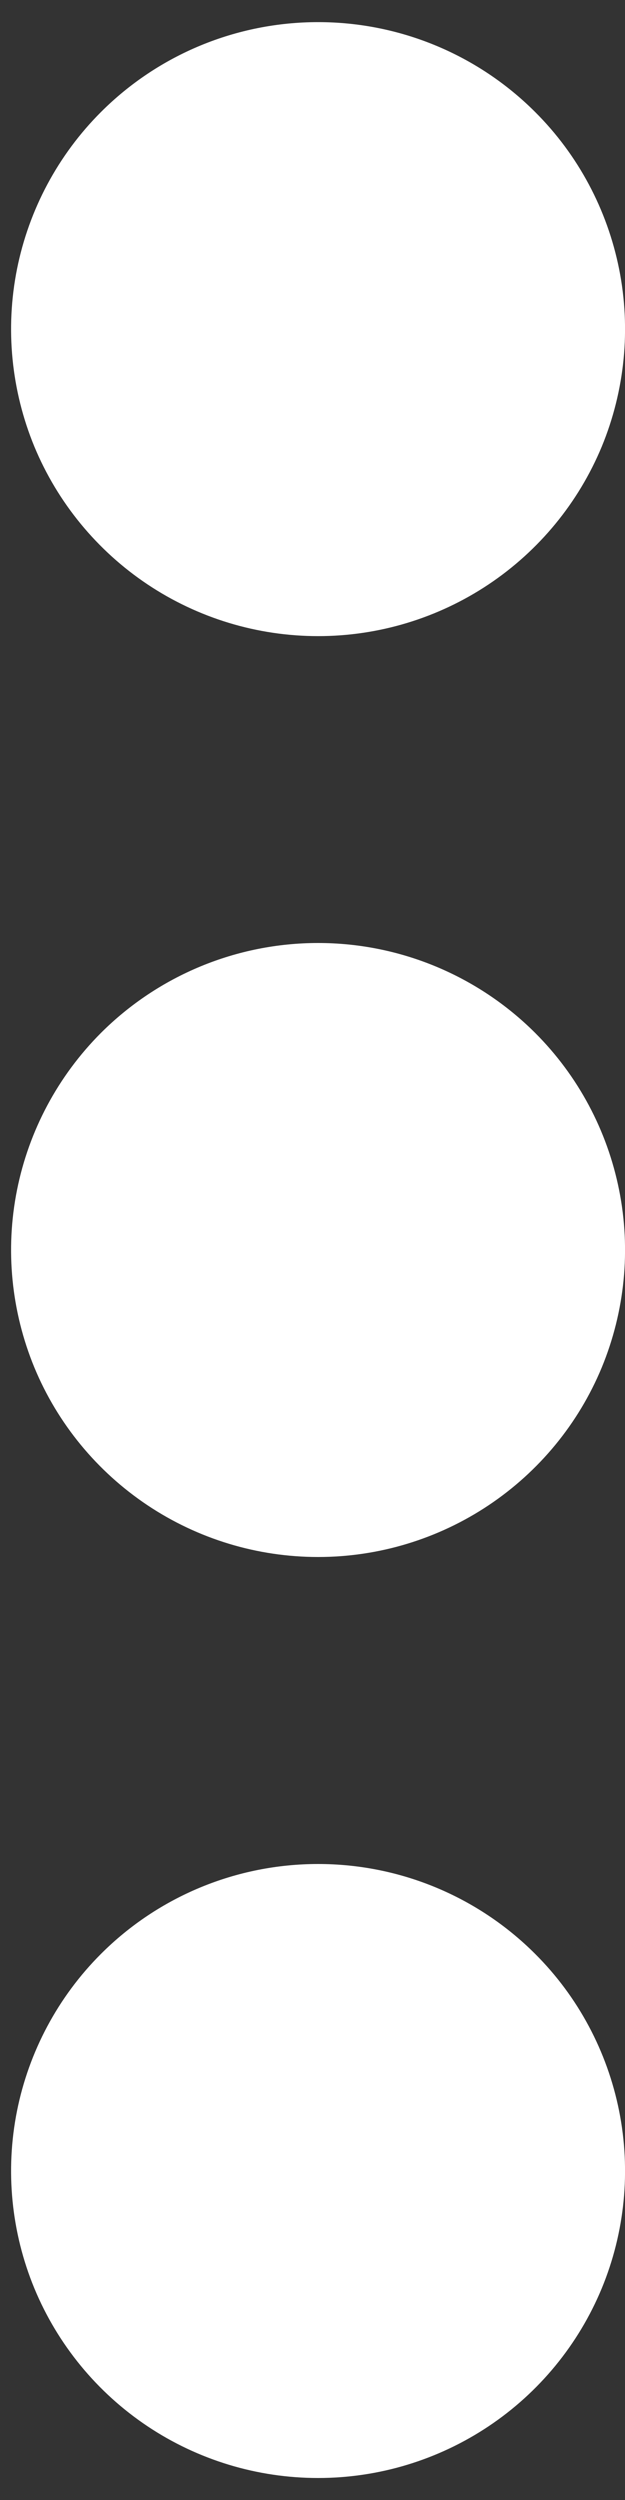<svg width="5" height="20" viewBox="0 0 5 20" fill="none" xmlns="http://www.w3.org/2000/svg">
<rect x="0" y="0" width="5" height="20" fill="#333333" stroke="none"/>
<path d="M4.281 0.896C4.625 1.239 4.858 1.677 4.953 2.153C5.048 2.63 4.999 3.124 4.814 3.573C4.628 4.021 4.313 4.405 3.909 4.675C3.505 4.945 3.03 5.089 2.545 5.089C2.059 5.089 1.584 4.945 1.18 4.675C0.776 4.405 0.461 4.021 0.275 3.573C0.09 3.124 0.041 2.63 0.136 2.153C0.231 1.677 0.465 1.239 0.808 0.896C1.269 0.435 1.893 0.177 2.545 0.177C3.196 0.177 3.82 0.435 4.281 0.896Z" fill="white"/>
<path d="M4.281 8.263C4.625 8.607 4.858 9.044 4.953 9.521C5.048 9.997 4.999 10.491 4.814 10.94C4.628 11.389 4.313 11.772 3.909 12.042C3.505 12.312 3.03 12.456 2.545 12.456C2.059 12.456 1.584 12.312 1.18 12.042C0.776 11.772 0.461 11.389 0.275 10.94C0.09 10.491 0.041 9.997 0.136 9.521C0.231 9.044 0.465 8.607 0.808 8.263C1.269 7.803 1.893 7.544 2.545 7.544C3.196 7.544 3.82 7.803 4.281 8.263Z" fill="white"/>
<path d="M4.281 15.631C4.625 15.974 4.858 16.412 4.953 16.888C5.048 17.365 4.999 17.859 4.814 18.307C4.628 18.756 4.313 19.14 3.909 19.41C3.505 19.68 3.03 19.824 2.545 19.824C2.059 19.824 1.584 19.68 1.18 19.41C0.776 19.14 0.461 18.756 0.275 18.307C0.09 17.859 0.041 17.365 0.136 16.888C0.231 16.412 0.465 15.974 0.808 15.631C1.269 15.17 1.893 14.912 2.545 14.912C3.196 14.912 3.82 15.17 4.281 15.631Z" fill="white"/>
</svg>
